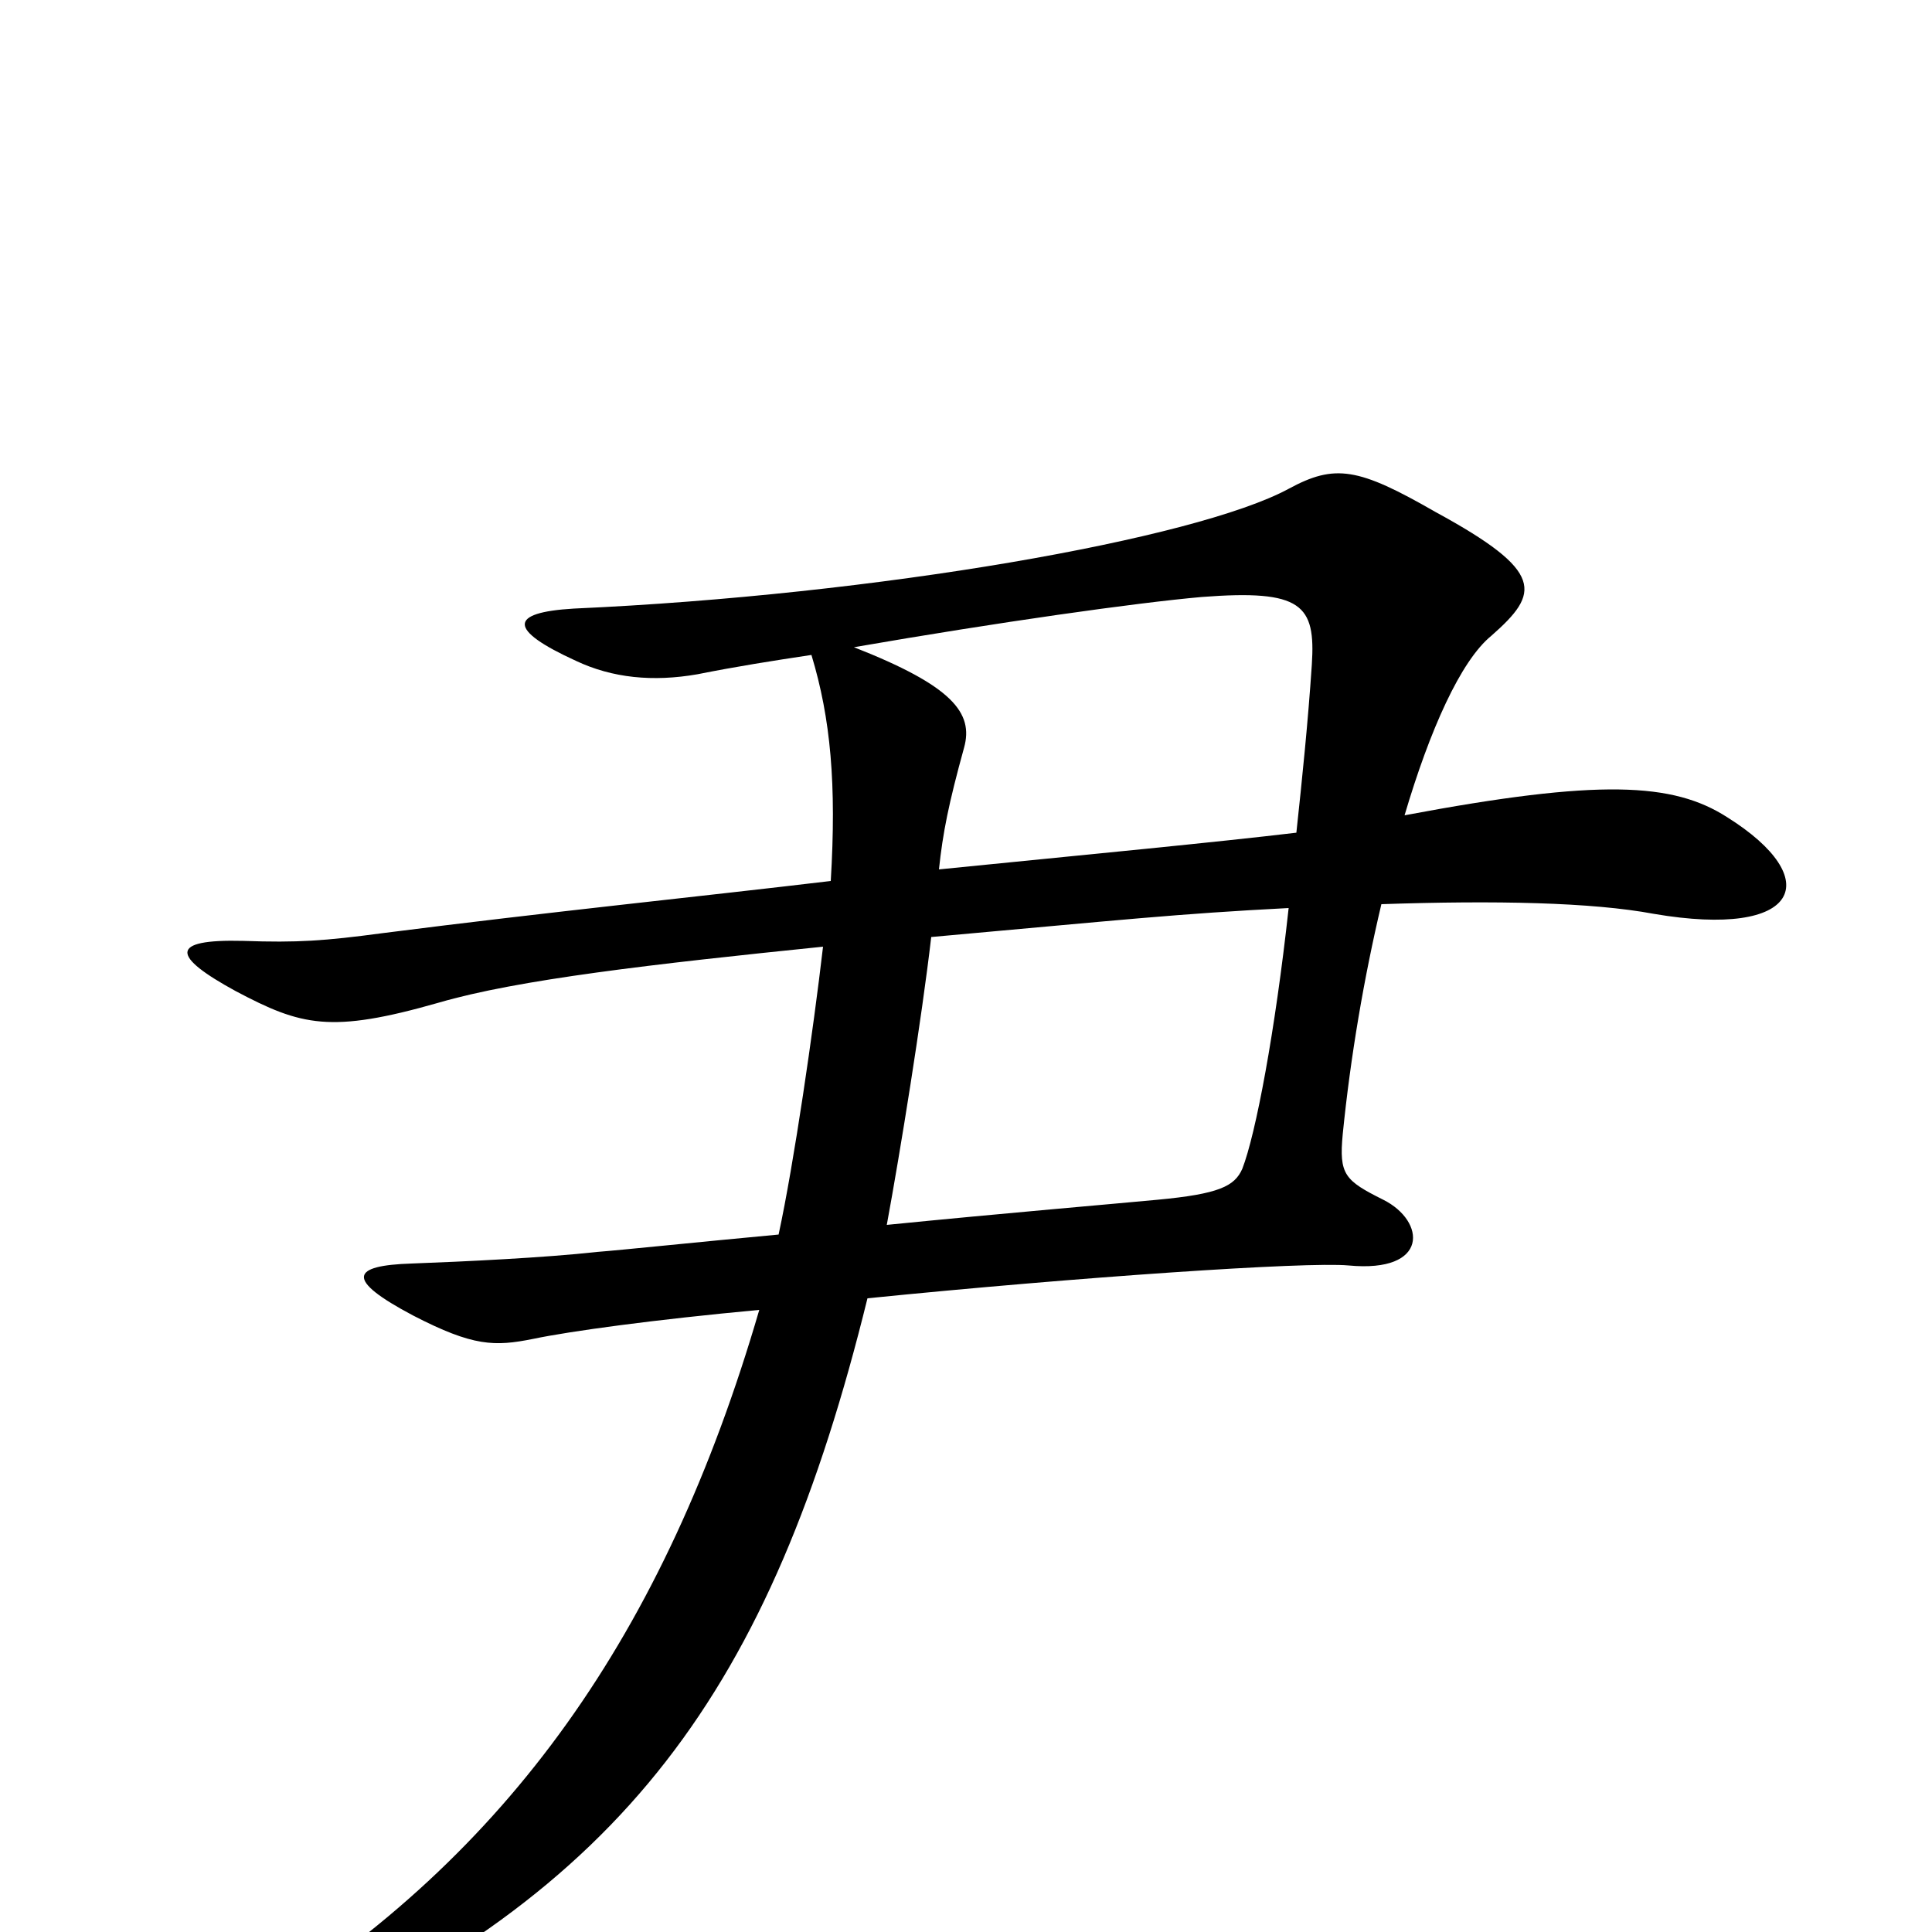 <svg xmlns="http://www.w3.org/2000/svg" viewBox="0 -1000 1000 1000">
	<path fill="#000000" d="M894 -577C866 -595 828 -597 727 -578C740 -622 756 -658 772 -671C797 -693 800 -704 743 -735C703 -758 691 -760 667 -747C619 -721 454 -692 297 -685C263 -683 263 -674 298 -658C317 -649 338 -647 361 -651C381 -655 400 -658 420 -661C430 -628 433 -594 430 -544C363 -536 284 -528 198 -517C168 -513 154 -512 126 -513C87 -514 89 -505 122 -487C156 -469 171 -465 227 -481C268 -493 338 -501 426 -510C421 -467 411 -398 403 -361C360 -357 322 -353 309 -352C282 -349 240 -347 213 -346C182 -345 178 -338 214 -319C245 -303 256 -303 276 -307C295 -311 339 -317 393 -322C344 -154 263 -40 133 41C101 61 112 75 142 60C323 -21 399 -125 449 -328C558 -339 676 -347 698 -345C740 -341 738 -368 716 -379C696 -389 693 -392 695 -413C699 -453 706 -494 715 -532C774 -534 824 -533 856 -527C932 -514 945 -545 894 -577ZM679 -656C677 -626 674 -597 671 -569C629 -564 566 -558 486 -550C488 -569 491 -584 499 -613C504 -631 493 -645 442 -665C517 -678 588 -688 622 -691C674 -695 681 -687 679 -656ZM667 -530C660 -466 650 -413 643 -395C639 -386 631 -382 599 -379C578 -377 519 -372 459 -366C466 -404 477 -472 482 -515C582 -524 609 -527 667 -530Z"/>
</svg>